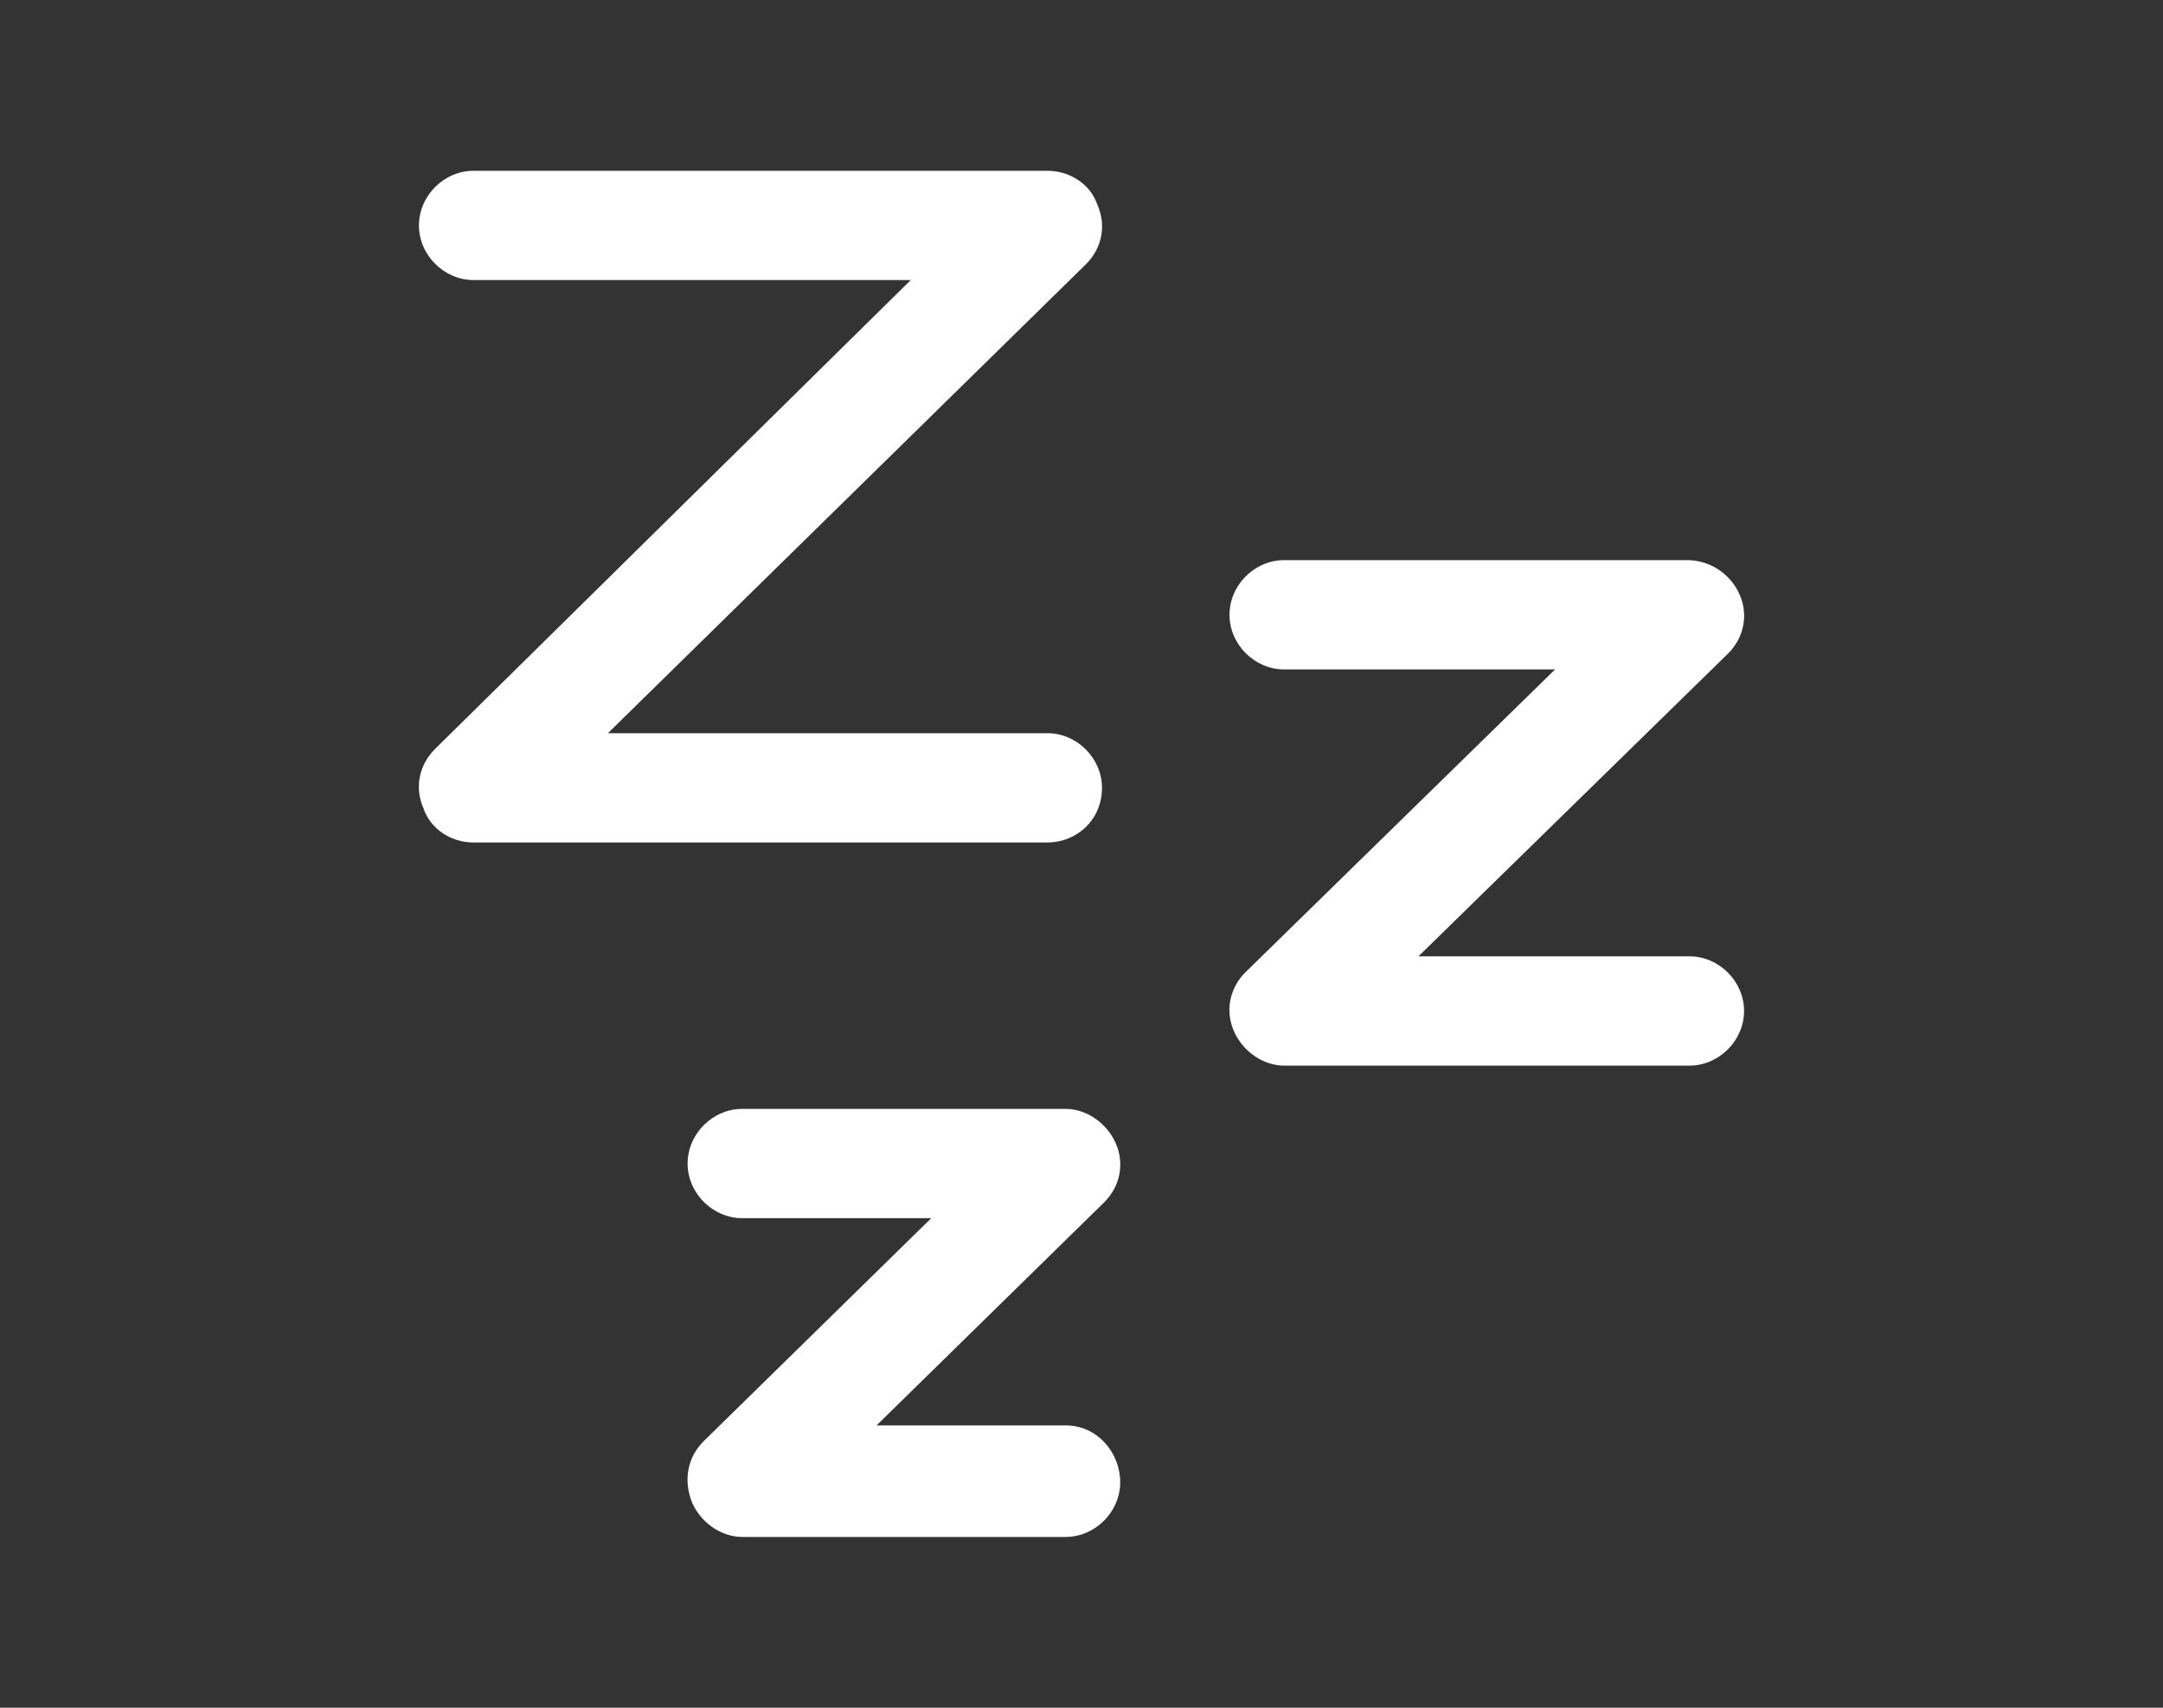 <?xml version="1.0" encoding="utf-8"?>
<!-- Generator: Adobe Illustrator 20.0.0, SVG Export Plug-In . SVG Version: 6.00 Build 0)  -->
<svg version="1.1" id="Layer_1" xmlns="http://www.w3.org/2000/svg" xmlns:xlink="http://www.w3.org/1999/xlink" x="0px" y="0px"
	 viewBox="0 0 95 75" style="enable-background:new 0 0 95 75;" xml:space="preserve">
<rect x="0" y="0" width="95" height="75" fill="#333333" stroke="none"/>
<style type="text/css">
	.st0{fill:#FFFFFF;}
</style>
<g>
	<path class="st0" d="M46,37H20.8c-1,0-1.9-0.6-2.2-1.5c-0.4-0.9-0.2-1.9,0.5-2.6L40,12.3H20.8c-1.3,0-2.4-1.1-2.4-2.4
		s1.1-2.4,2.4-2.4H46c1,0,1.9,0.6,2.2,1.5c0.4,0.9,0.2,1.9-0.5,2.6l-21,20.6H46c1.3,0,2.4,1.1,2.4,2.4C48.4,36,47.3,37,46,37z
		 M74.2,42H62.3l13.6-13.3c0.7-0.7,0.9-1.7,0.5-2.6s-1.3-1.5-2.3-1.5H56.4c-1.3,0-2.4,1.1-2.4,2.4s1.1,2.4,2.4,2.4h11.9L54.7,42.7
		c-0.7,0.7-0.9,1.7-0.5,2.6c0.4,0.9,1.3,1.5,2.2,1.5h17.8c1.3,0,2.4-1.1,2.4-2.4C76.6,43.1,75.5,42,74.2,42z M46.8,62.6h-8.3l10-9.8
		c0.7-0.7,0.9-1.7,0.5-2.6c-0.4-0.9-1.3-1.5-2.2-1.5H32.6c-1.3,0-2.4,1.1-2.4,2.4c0,1.3,1.1,2.4,2.4,2.4h8.3l-10,9.8
		C30.2,64,30,65,30.4,66c0.4,0.9,1.3,1.5,2.2,1.5h14.2c1.3,0,2.4-1.1,2.4-2.4S48.2,62.6,46.8,62.6z"/>
</g>
</svg>
